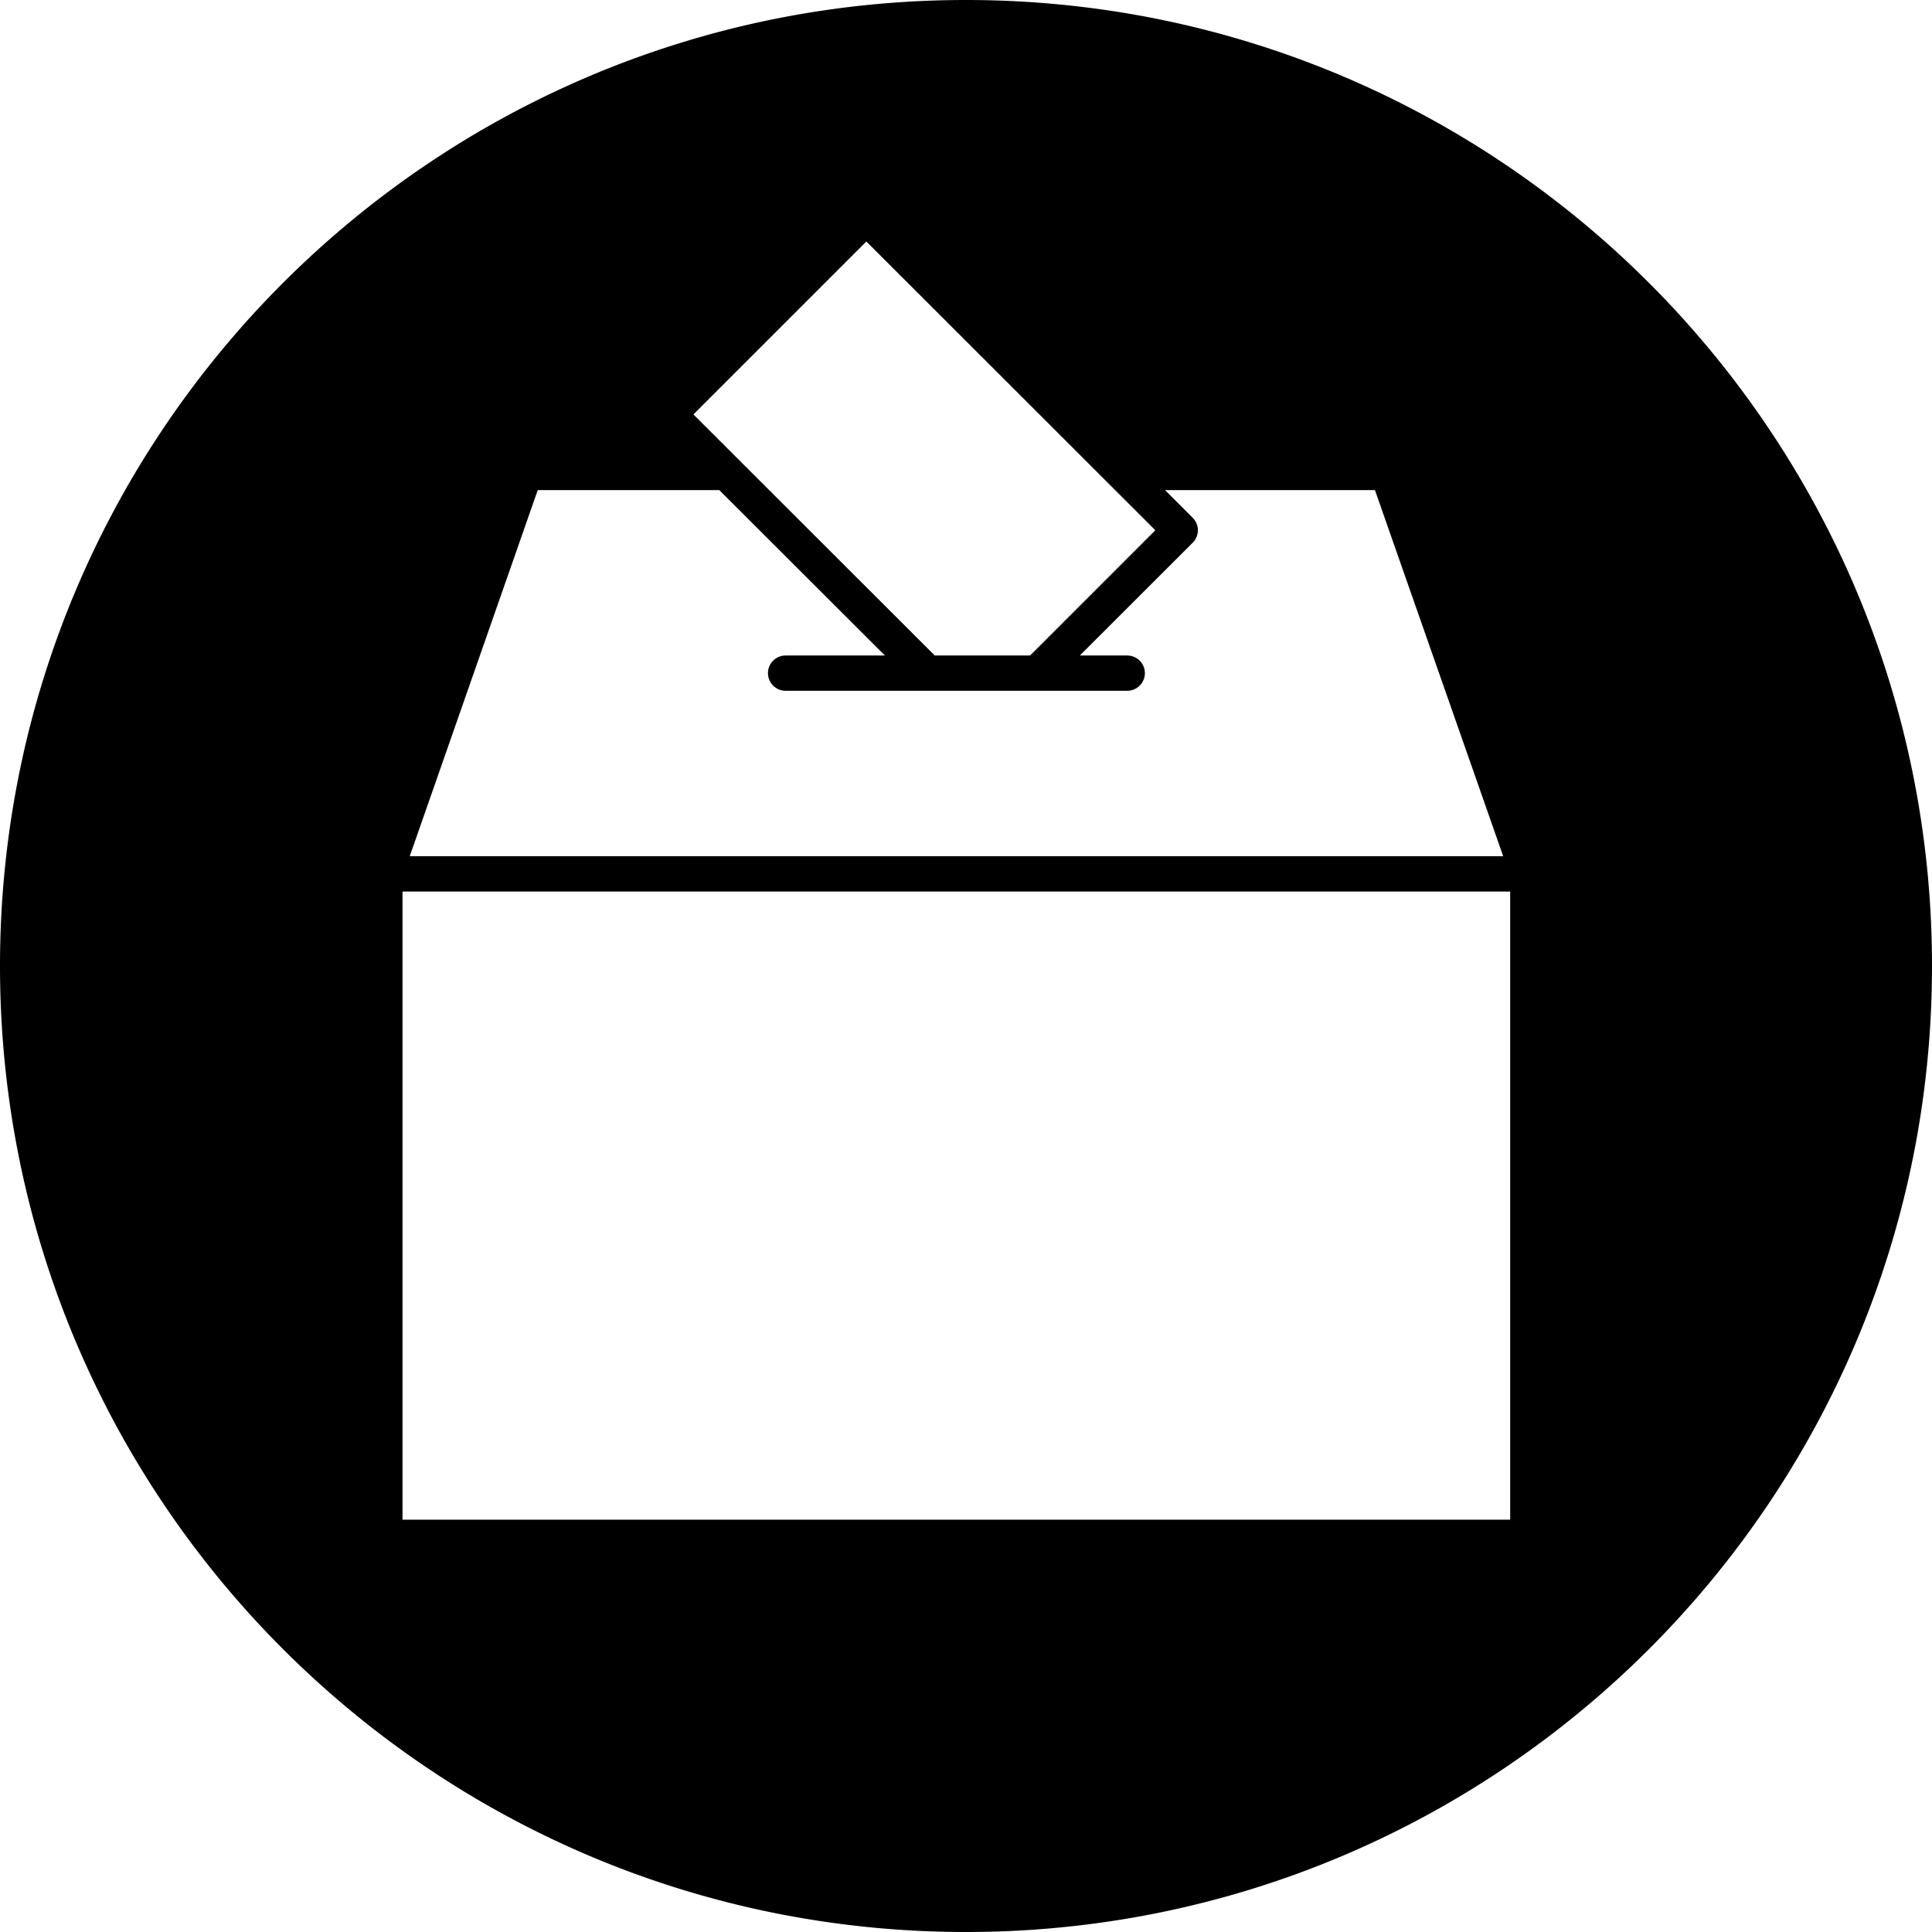 <svg xmlns="http://www.w3.org/2000/svg" viewBox="0 0 24 24">
    <path d="M12 0c6.627 0 12 5.373 12 12s-5.373 12-12 12S0 18.627 0 12 5.373 0 12 0zm6.76 11.075H5v7.803h13.76v-7.803zM8.936 6.088H6.68l-1.59 4.548h13.583L17.08 6.088h-2.608l.344.344a.219.219 0 010 .31l-1.402 1.401h.589a.219.219 0 010 .438H9.759a.219.219 0 010-.438h1.234L8.935 6.088zM10.762 3L8.614 5.148l2.998 2.995h1.184l1.556-1.556L10.762 3z" fill="currentColor" fill-rule="nonzero"/>
</svg>

